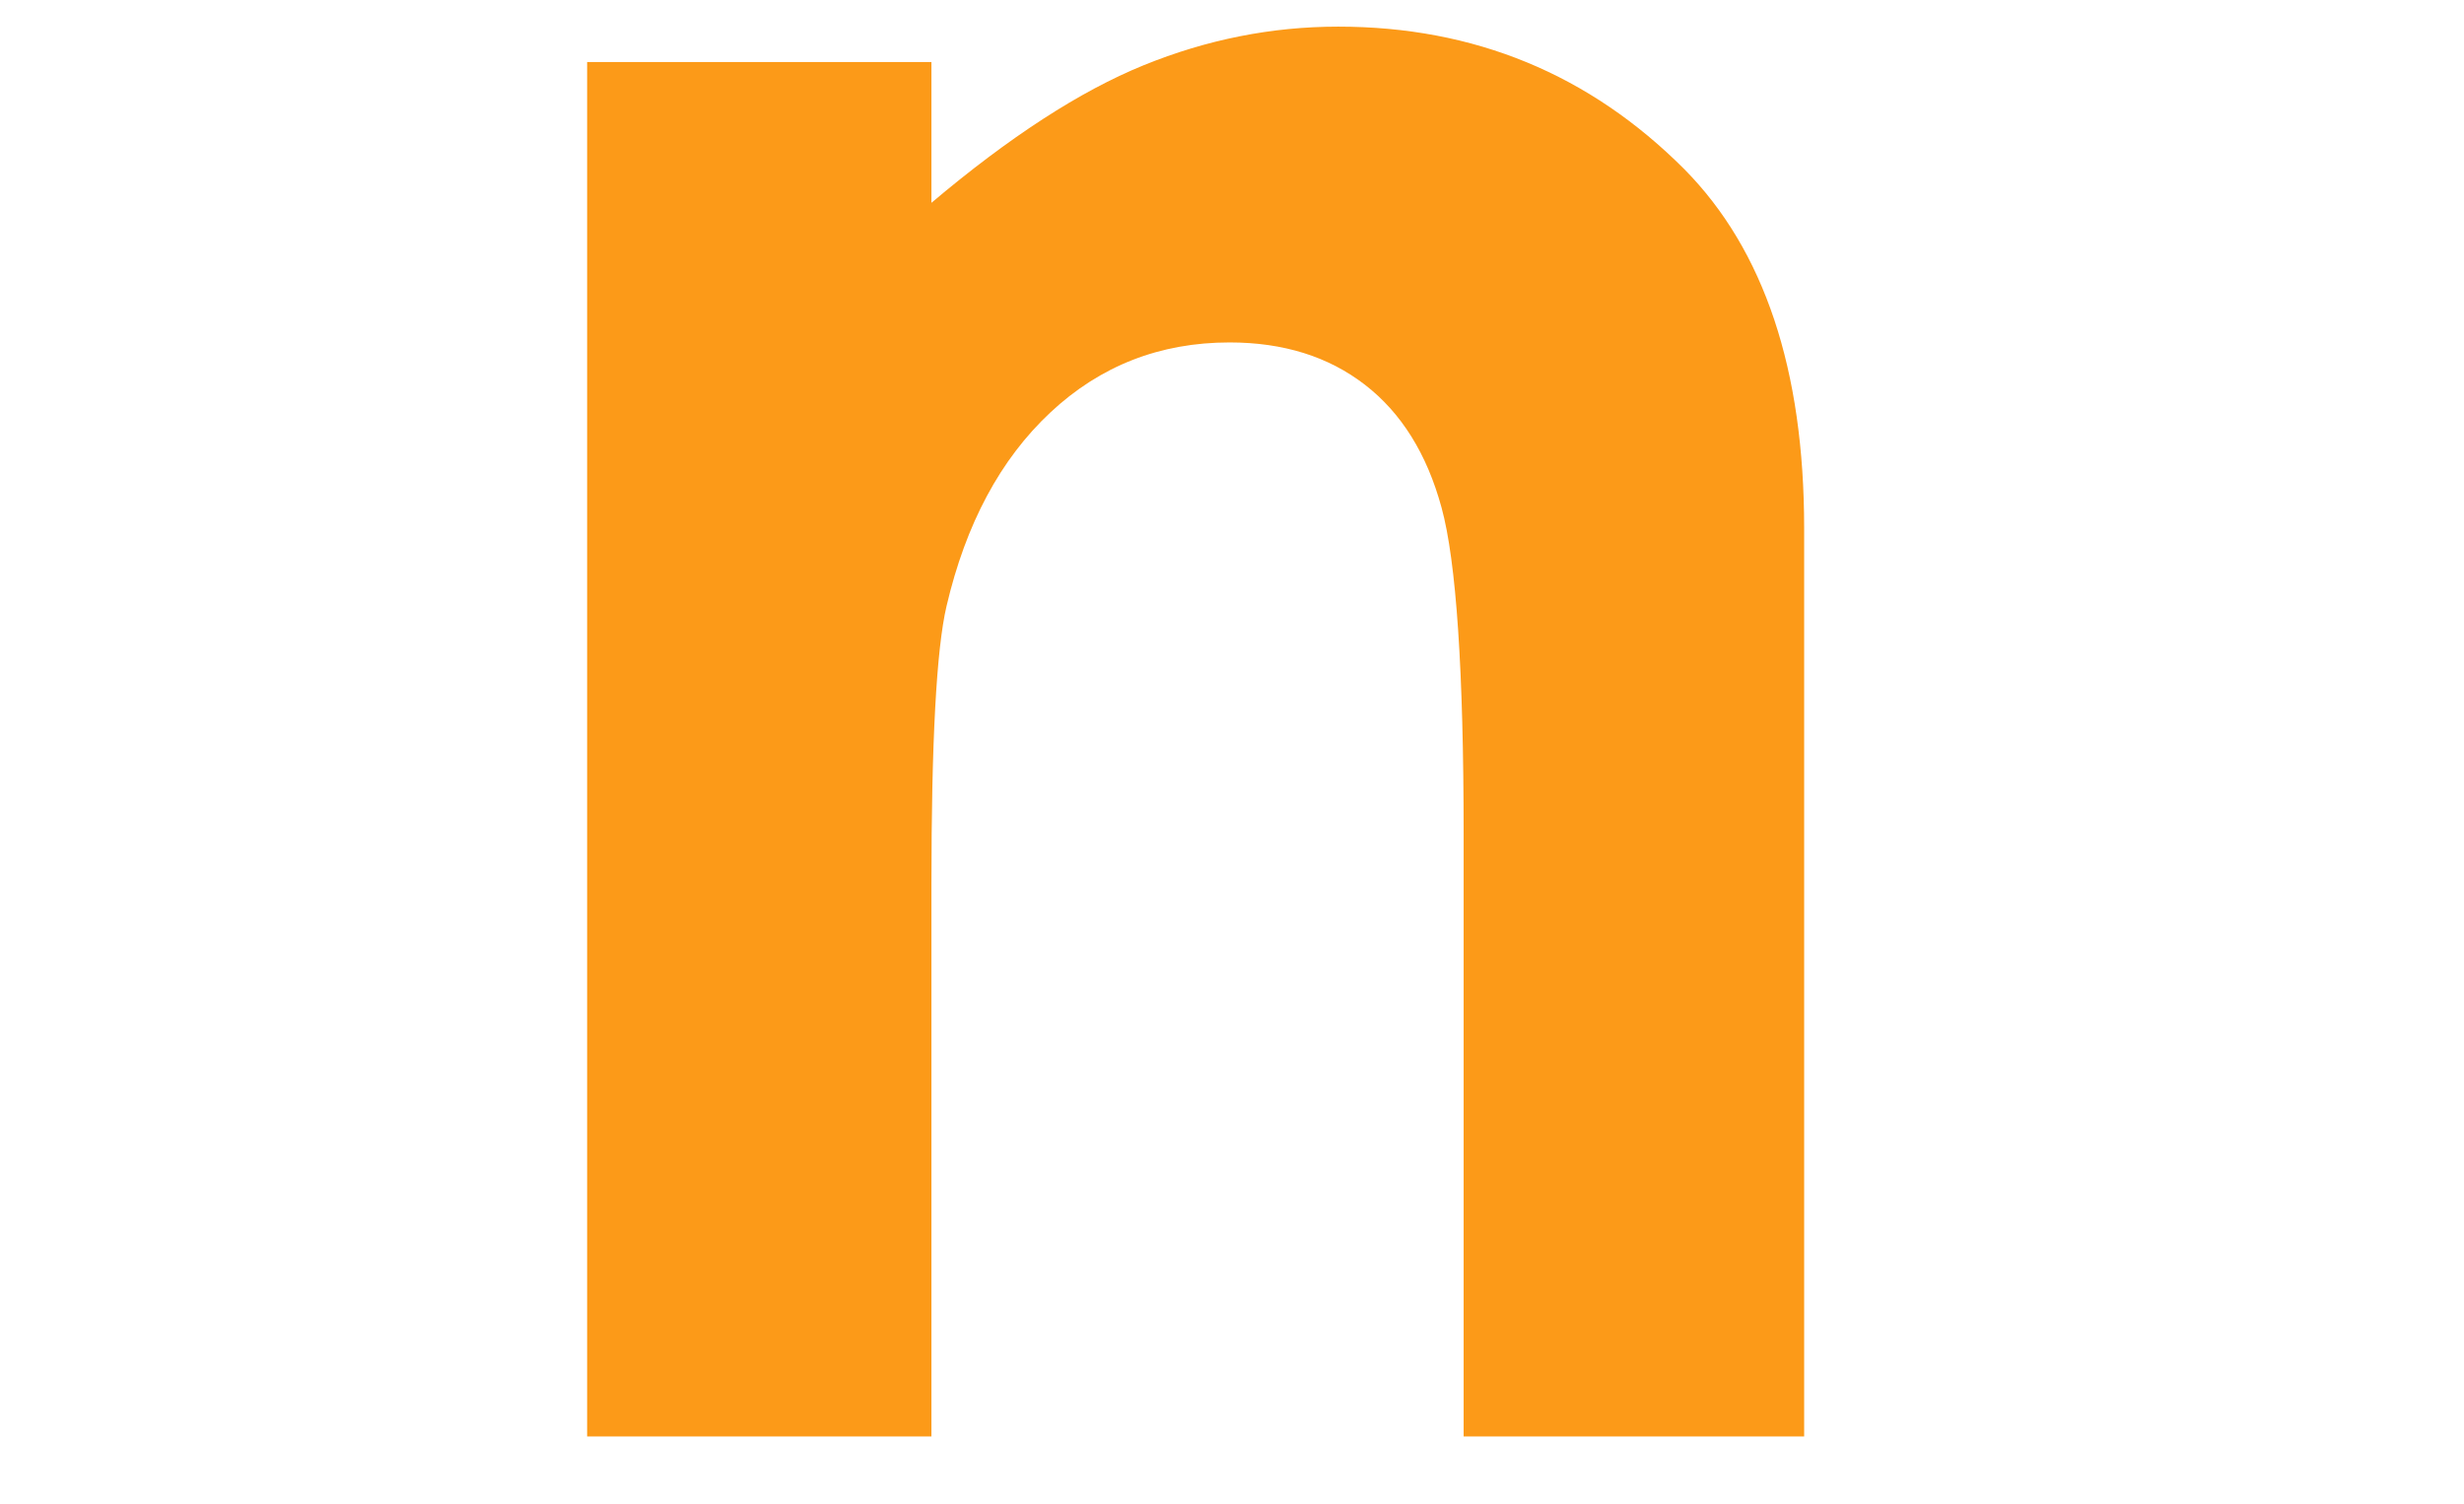 <?xml version="1.0" encoding="utf-8"?>
<!-- Generator: Adobe Illustrator 16.0.0, SVG Export Plug-In . SVG Version: 6.00 Build 0)  -->
<!DOCTYPE svg PUBLIC "-//W3C//DTD SVG 1.1//EN" "http://www.w3.org/Graphics/SVG/1.1/DTD/svg11.dtd">
<svg version="1.1" id="Layer_1" xmlns="http://www.w3.org/2000/svg" xmlns:xlink="http://www.w3.org/1999/xlink" x="0px" y="0px"
	 width="2048px" height="1250px" viewBox="120.5 142 2048 1250" enable-background="new 120.5 142 2048 1250" xml:space="preserve">
<g>

	<path fill="#FC9A18" d="M608.507,193.543h286.165v117.032c64.891-54.793,123.651-92.873,176.385-114.337
		c52.636-21.419,106.545-32.101,161.73-32.101c113.012,0,208.973,39.548,287.829,118.65c66.309,67.191,99.438,166.58,99.438,298.17
		v754.982h-283.025v-500.28c0-136.344-6.126-226.863-18.33-271.658c-12.2-44.745-33.423-78.807-63.759-102.231
		c-30.34-23.429-67.832-35.14-112.43-35.14c-57.877,0-107.524,19.407-148.985,58.222c-41.51,38.815-70.279,92.48-86.306,160.995
		c-8.38,35.63-12.547,112.917-12.547,231.765v458.33H608.507V193.543z"/>
</g>
</svg>
